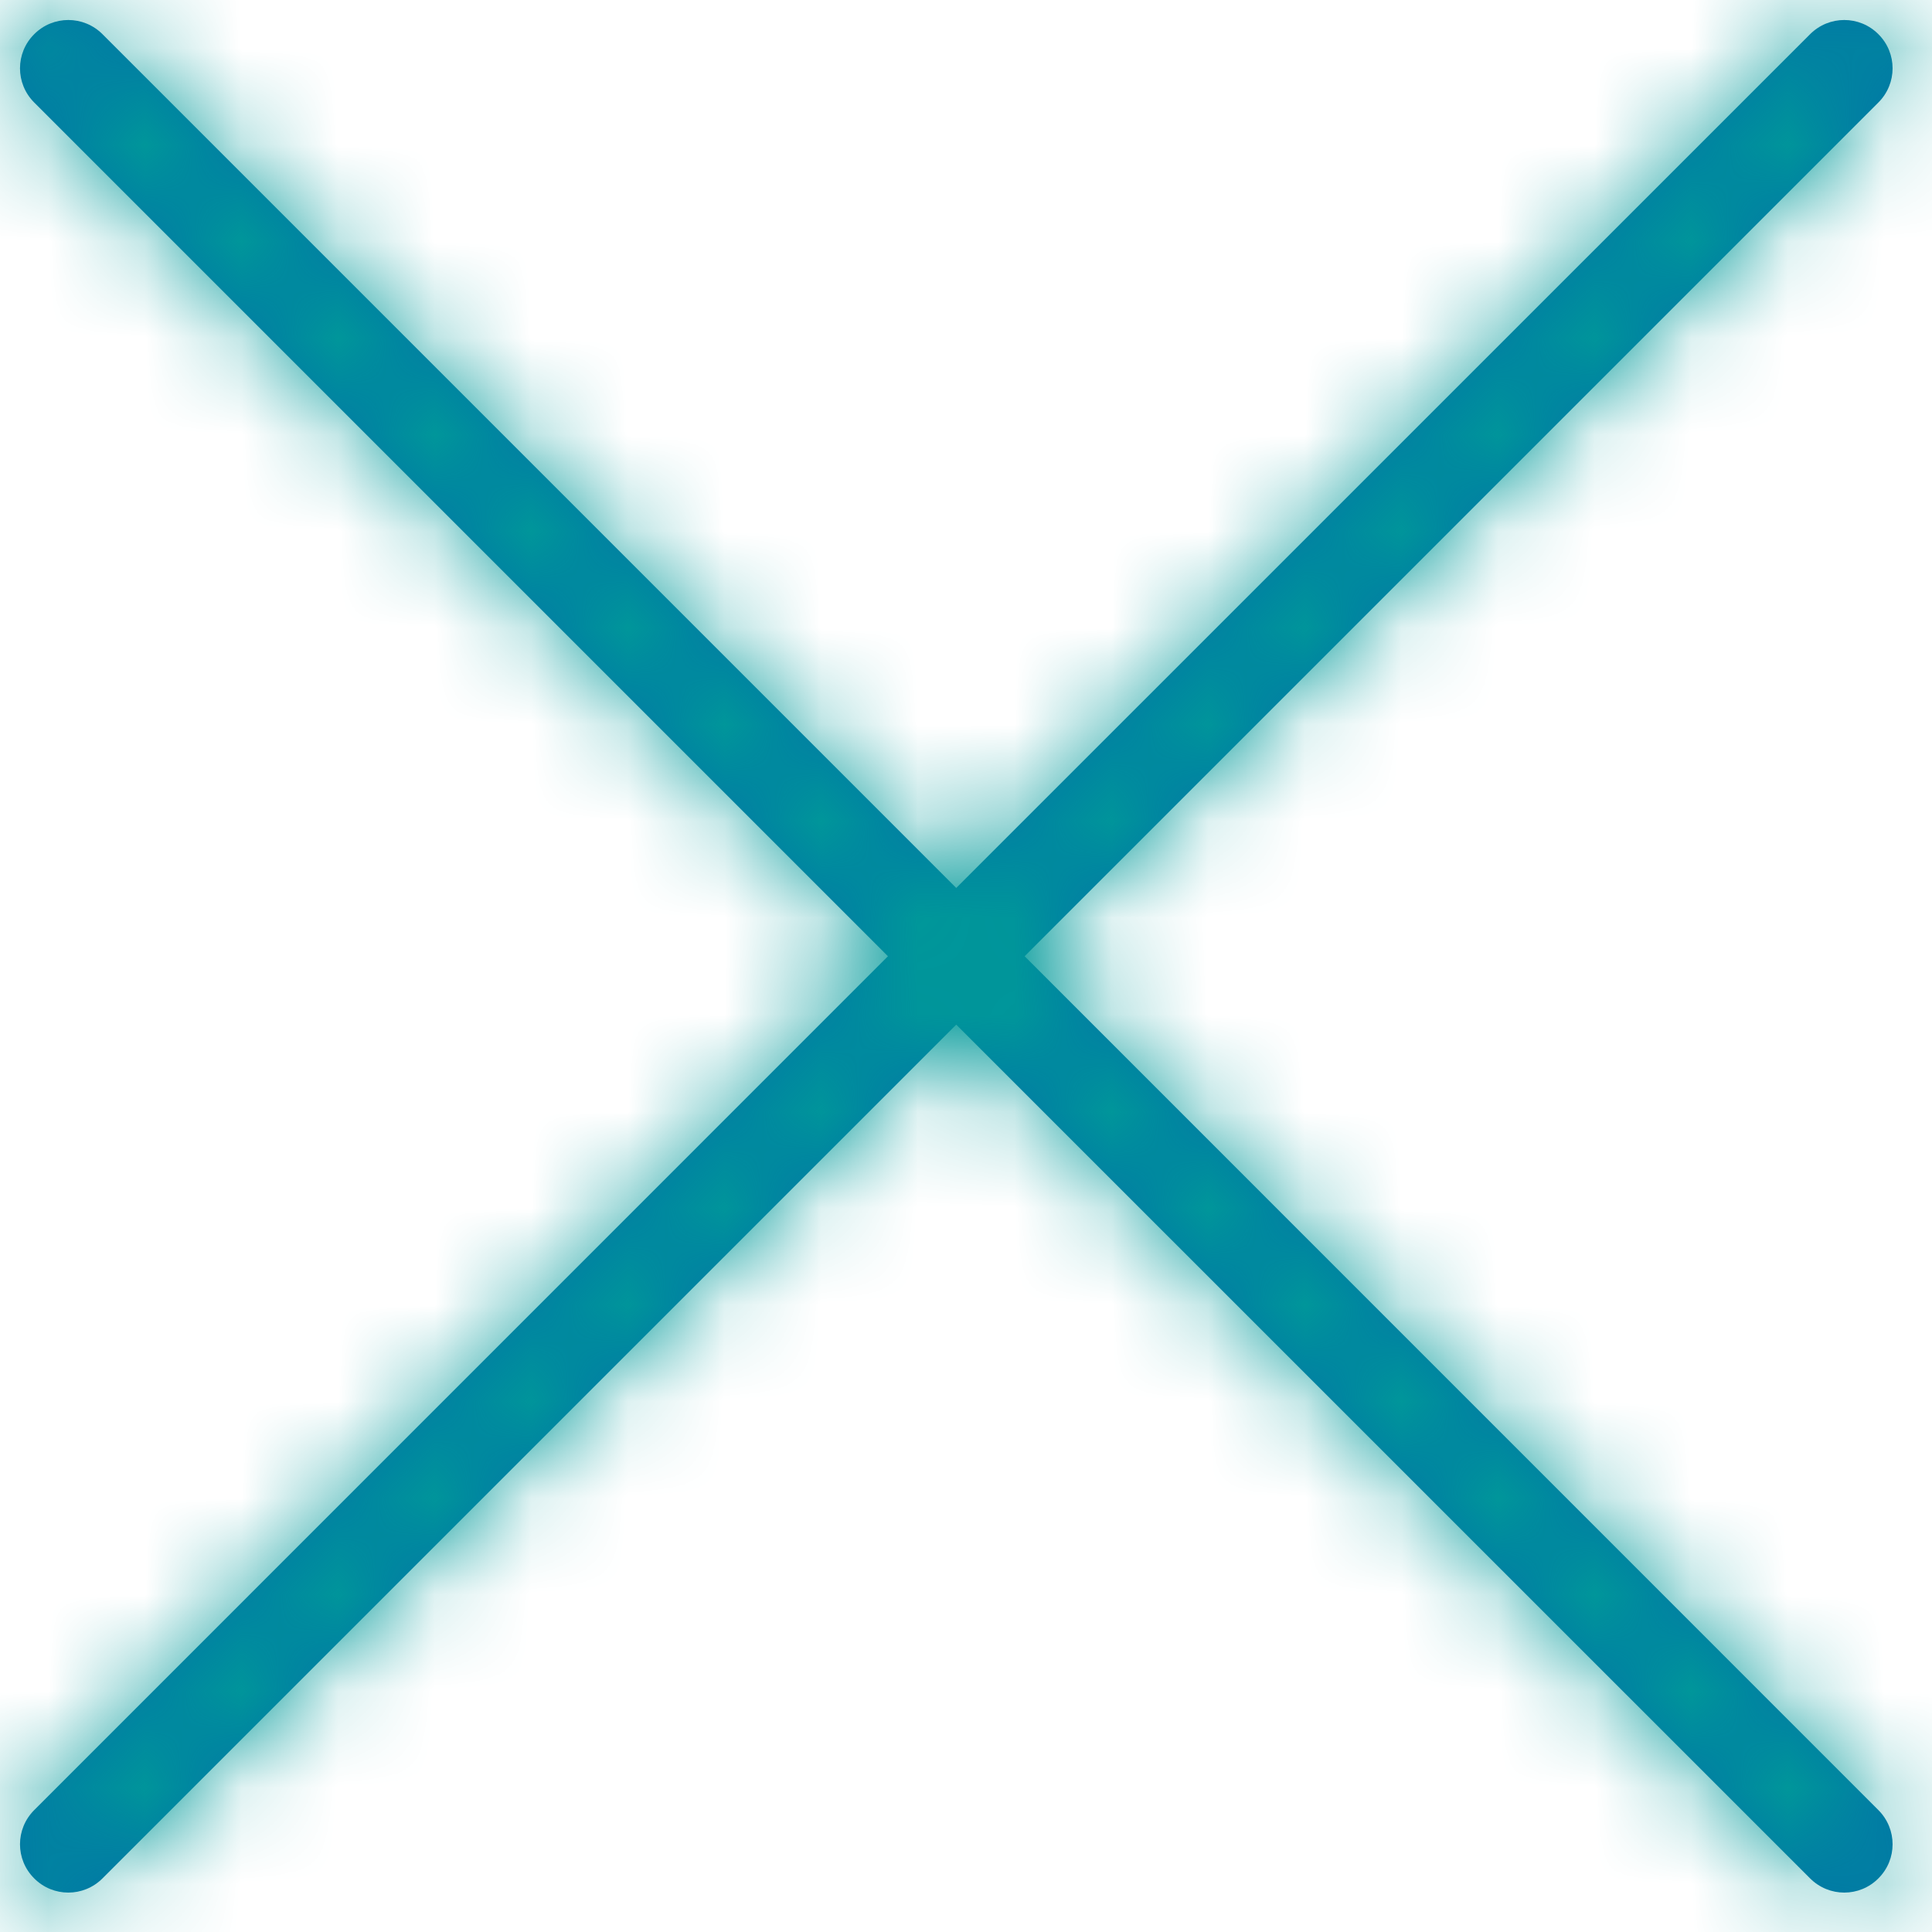 <?xml version="1.0" encoding="UTF-8"?>
<svg width="20px" height="20px" viewBox="0 0 20 20" version="1.1" xmlns="http://www.w3.org/2000/svg" xmlns:xlink="http://www.w3.org/1999/xlink">
    <!-- Generator: sketchtool 49 (51002) - http://www.bohemiancoding.com/sketch -->
    <title>B16B8ABD-1371-4F6C-A8A4-9610A723F07C_svg</title>
    <desc>Created with sketchtool.</desc>
    <defs>
        <path d="M10.607,9.899 L19.445,18.738 C19.641,18.934 19.641,19.25 19.445,19.445 C19.25,19.641 18.934,19.641 18.738,19.445 L9.899,10.607 L1.061,19.445 C0.865,19.641 0.549,19.641 0.354,19.445 C0.158,19.25 0.158,18.934 0.354,18.738 L9.192,9.899 L0.354,1.061 C0.158,0.865 0.158,0.549 0.354,0.354 C0.549,0.158 0.865,0.158 1.061,0.354 L9.899,9.192 L18.738,0.354 C18.934,0.158 19.25,0.158 19.445,0.354 C19.641,0.549 19.641,0.865 19.445,1.061 L10.607,9.899 Z" id="path-1"></path>
    </defs>
    <g id="Internet-banking" stroke="none" stroke-width="1" fill="none" fill-rule="evenodd">
        <g id="IB-iconset-OTHER-3" transform="translate(-377, -876)">
            <g id="corp_other_search_clear" transform="translate(377, 876)">
                <g id="ib/other/search-clear">
                    <g id="colour">
                        <mask id="mask-2" fill="white">
                            <use xlink:href="#path-1"></use>
                        </mask>
                        <use id="Mask" fill="#0173A7" xlink:href="#path-1"></use>
                        <g id="colour/background_dark_green_CORPORATE" mask="url(#mask-2)" fill="#009999">
                            <rect id="Rectangle-14" x="0" y="0" width="20" height="20"></rect>
                        </g>
                    </g>
                </g>
            </g>
        </g>
    </g>
</svg>